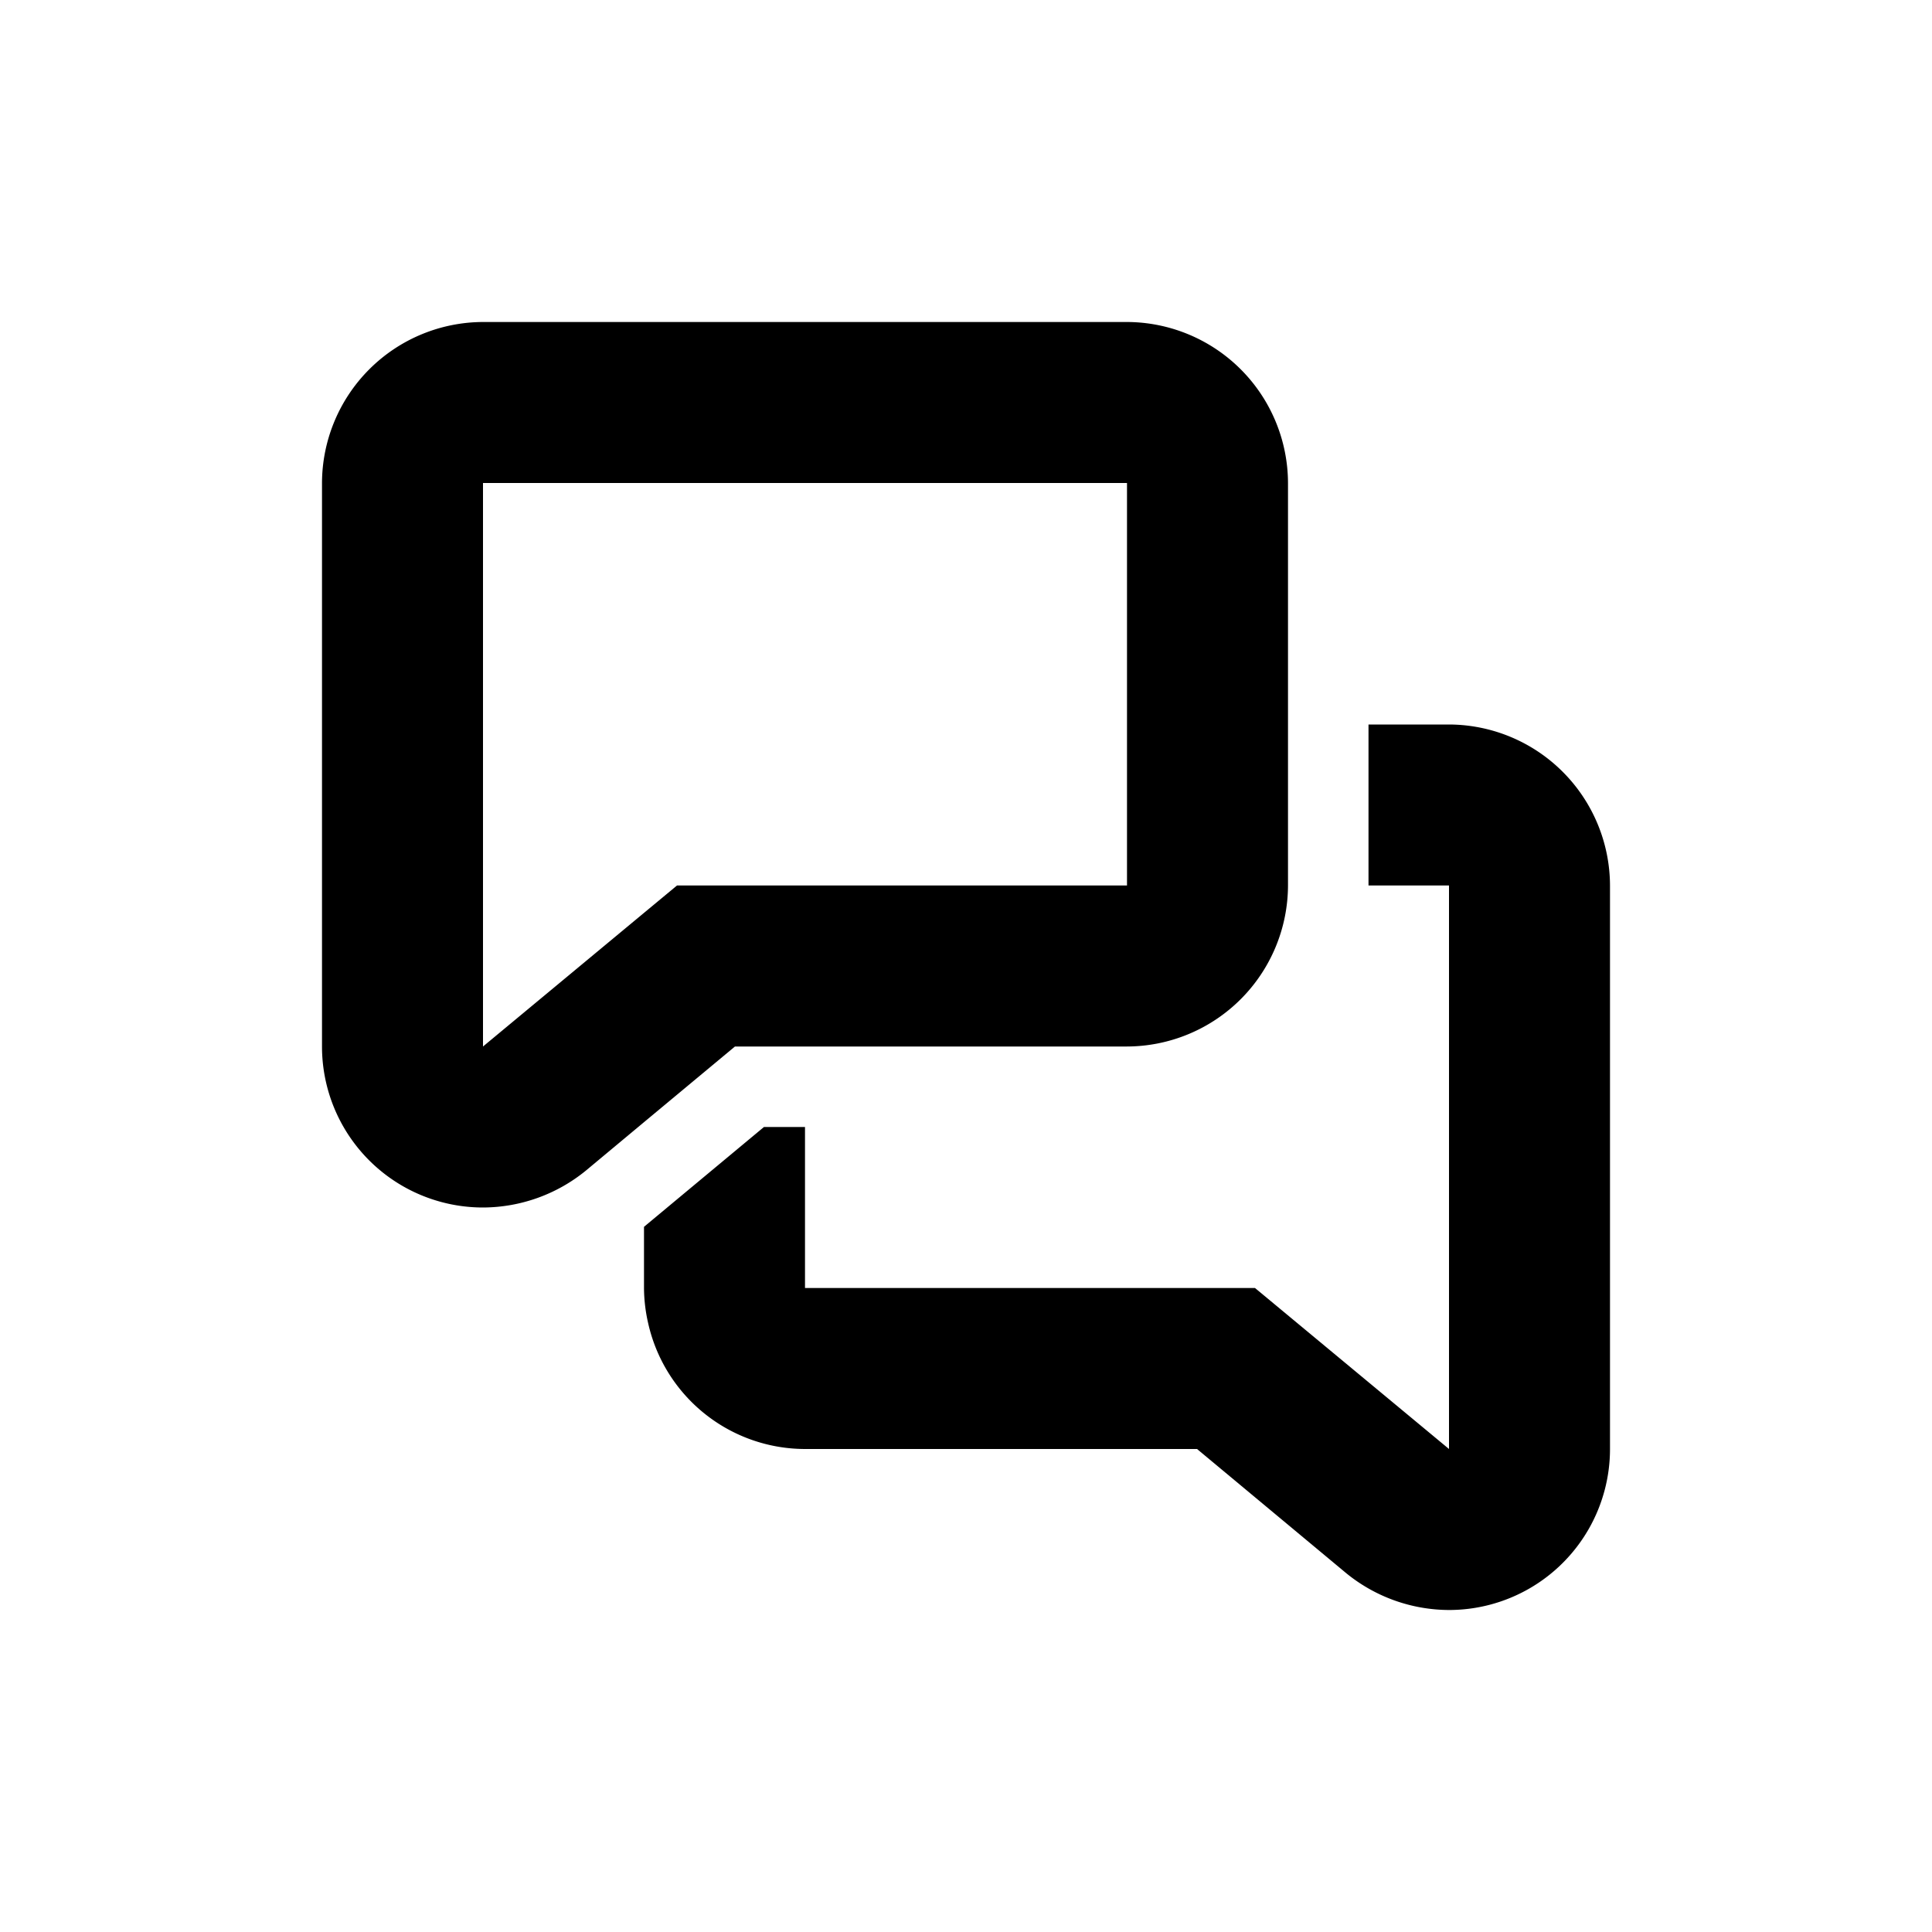 <svg xmlns="http://www.w3.org/2000/svg" width="24" height="24" viewBox="0 0 24 24"><g fill="#000" fill-rule="evenodd"><path fill-opacity="0" d="M0 0h24v24H0z"/><path fill-rule="nonzero" d="M18 9h-1v2h1v7l-2.41-2H10v-2h-.51L8 15.24V16c.001.145.018.289.05.43A2 2 0 0 0 10 18h4.87l1.85 1.54A2.03 2.03 0 0 0 18 20a2 2 0 0 0 2-2v-7a2.006 2.006 0 0 0-2-2zm-8.87 4H14a2.006 2.006 0 0 0 2-2V6a2.006 2.006 0 0 0-2-2H6a2.006 2.006 0 0 0-2 2v7a2 2 0 0 0 2 2 2.03 2.03 0 0 0 1.28-.46l.72-.6L9.13 13zM6 13V6h8v5H8.41l-.41.34L6 13z"/></g></svg>
